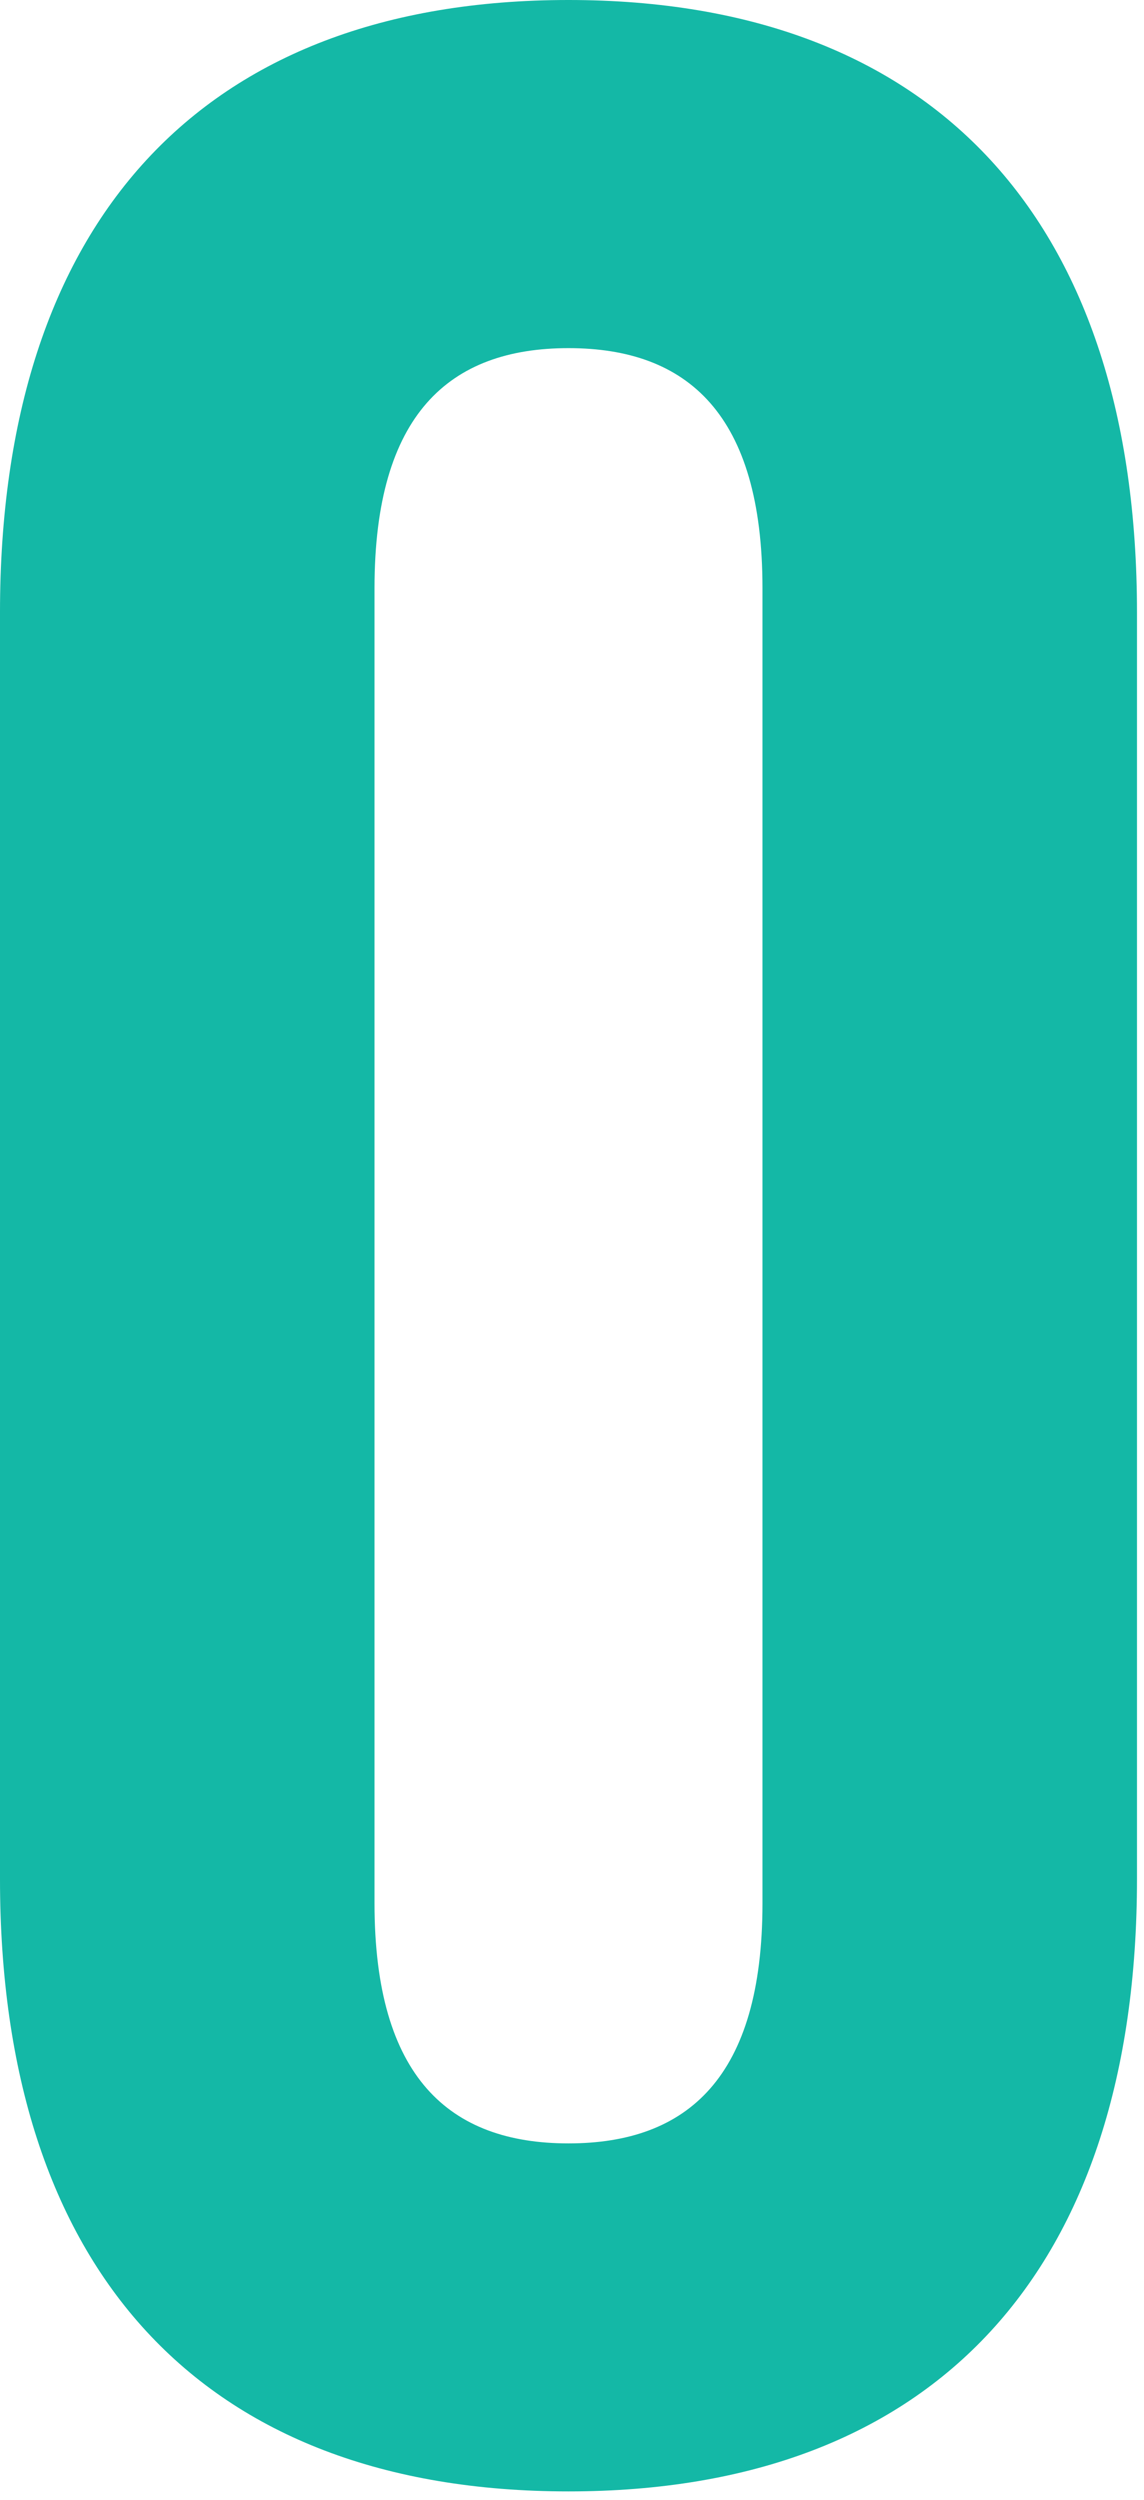 <svg preserveAspectRatio="none" width="100%" height="100%" overflow="visible" style="display: block;" viewBox="0 0 38 83" fill="none" xmlns="http://www.w3.org/2000/svg">
<path id="Vector" d="M0 20.334C0 7.395 6.67 0 18.883 0C31.097 0 37.767 7.395 37.767 20.334V62.387C37.767 75.326 31.097 82.722 18.883 82.722C6.67 82.722 0 75.326 0 62.387V20.334ZM12.44 63.197C12.44 68.972 14.927 71.167 18.883 71.167C22.84 71.167 25.327 68.972 25.327 63.197V19.529C25.327 13.754 22.84 11.559 18.883 11.559C14.927 11.559 12.44 13.754 12.44 19.529V63.197Z" fill="#14B8A6"/>
</svg>

